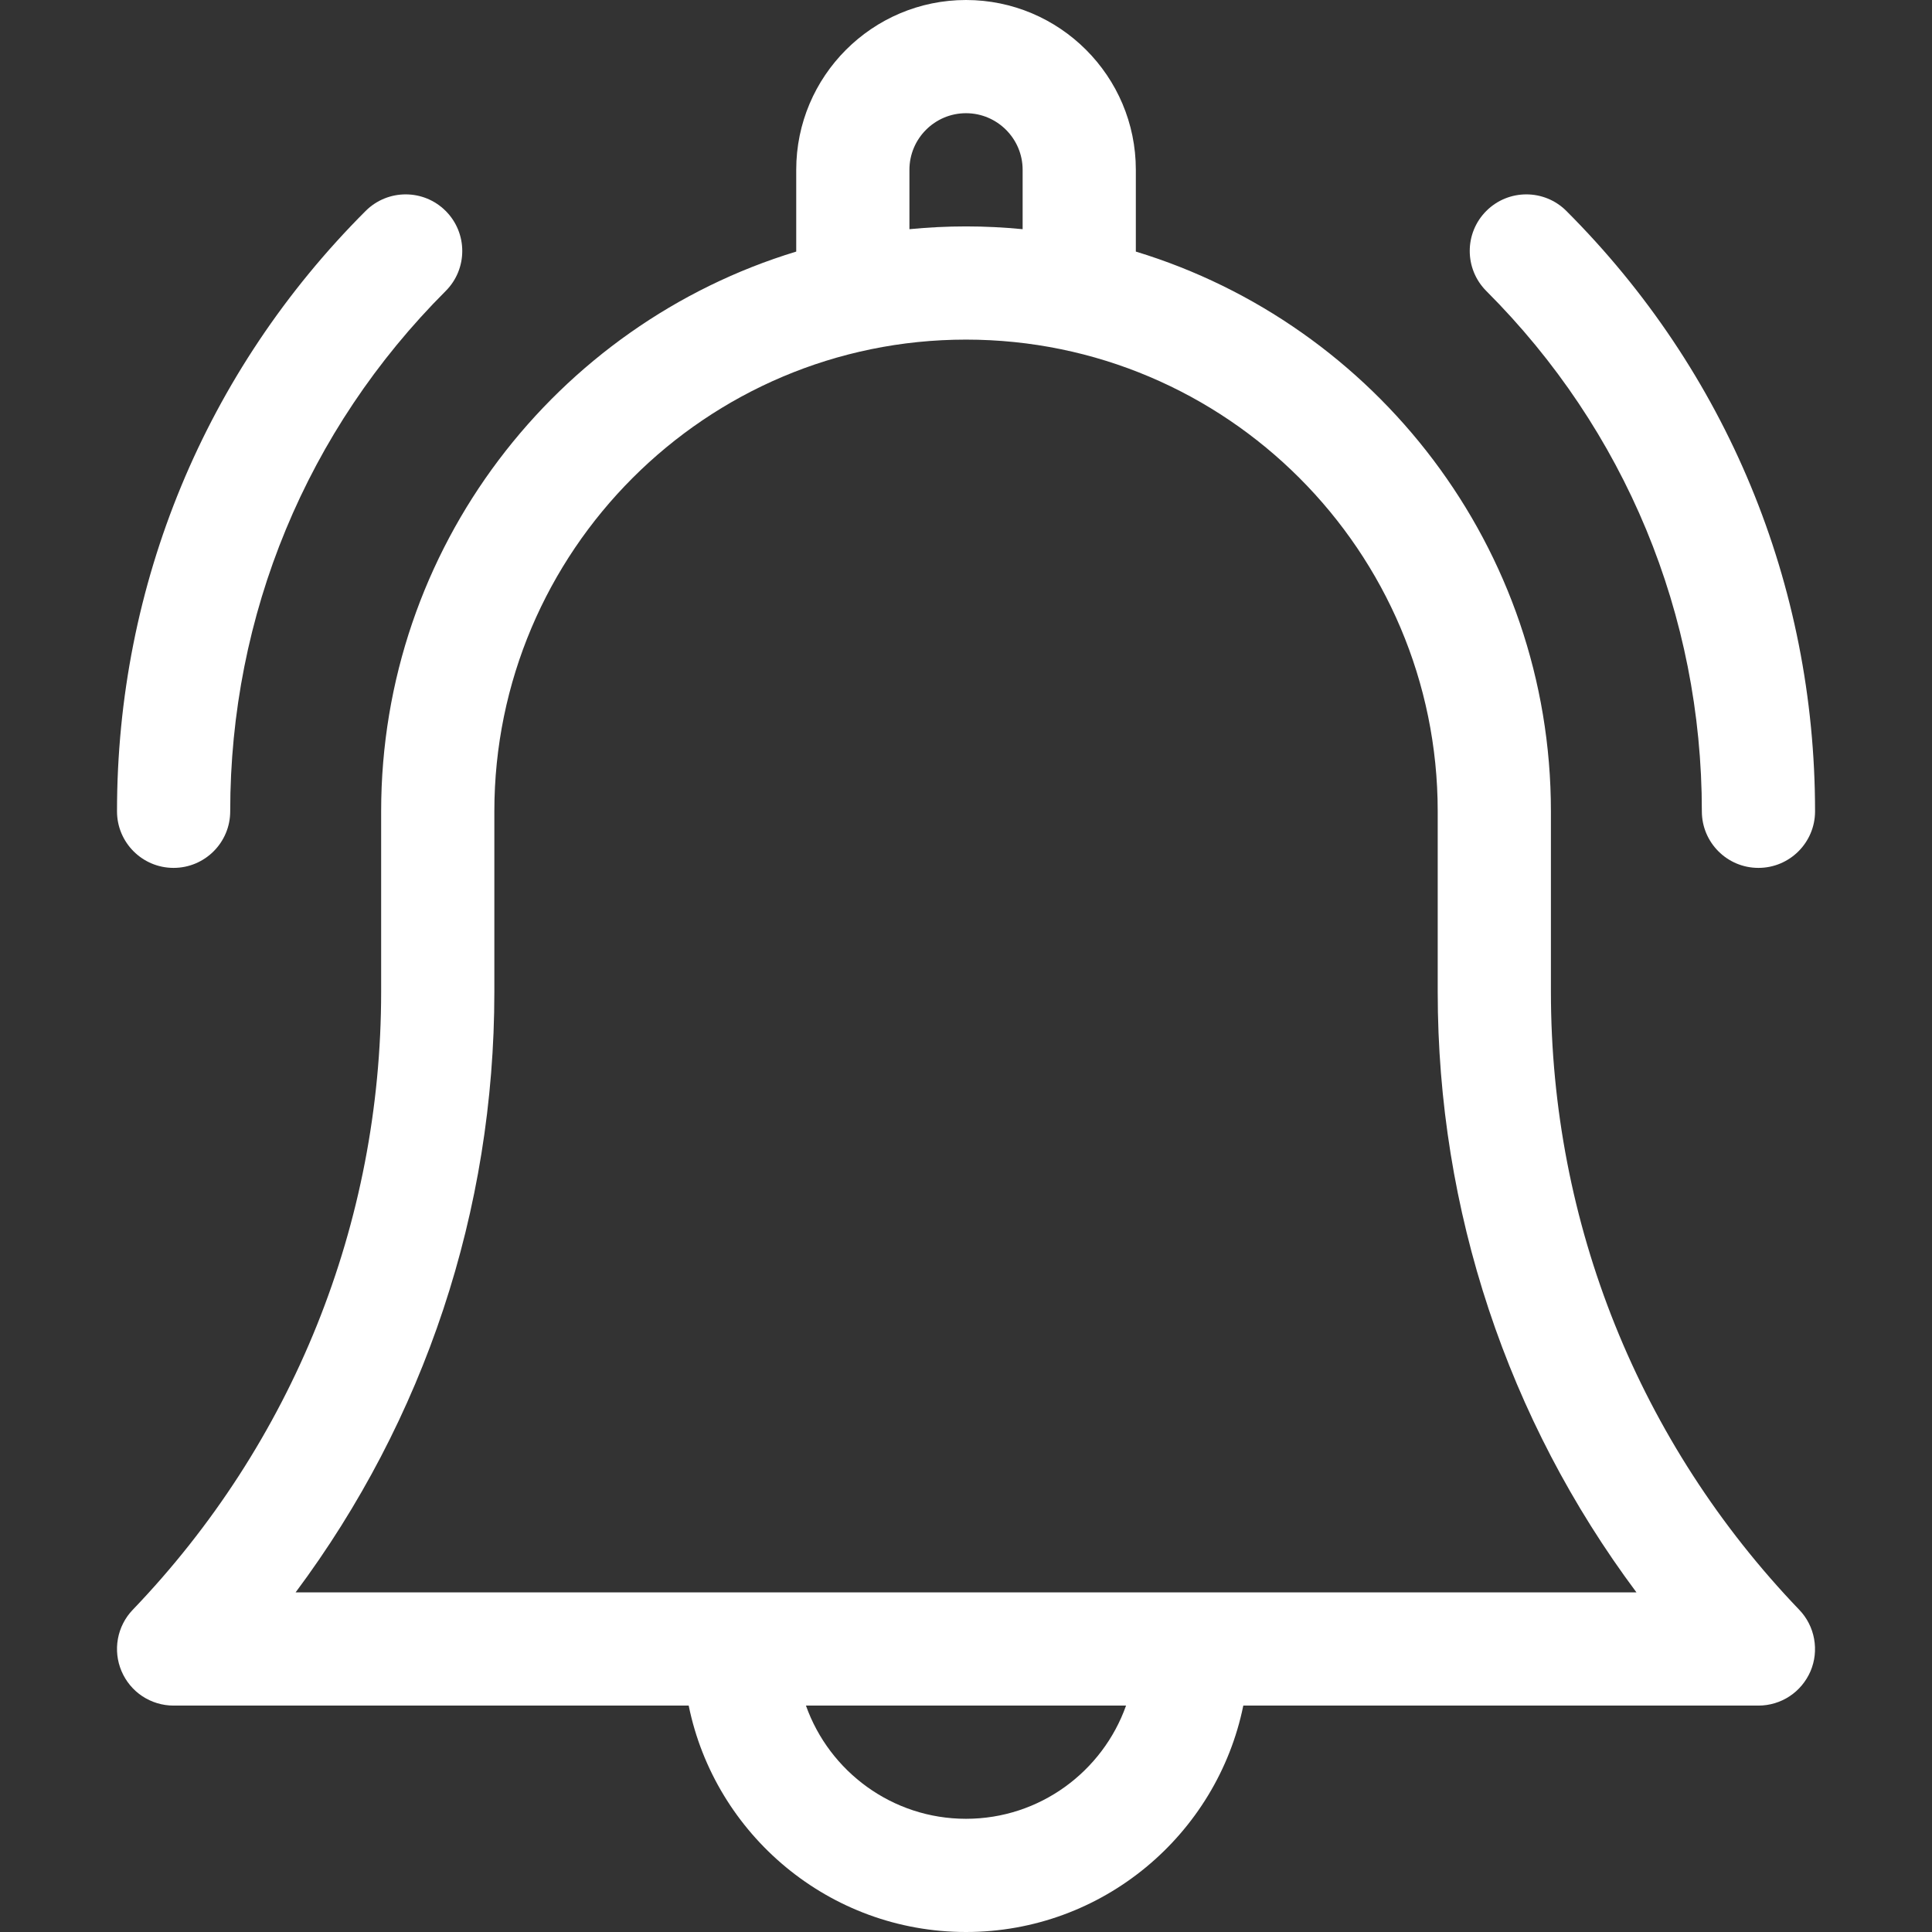 <svg width="32" height="32" viewBox="0 0 32 32" fill="none" xmlns="http://www.w3.org/2000/svg">
<rect x="0" y="0" width="32" height="32" fill="#333333" stroke="none"/>
<g id="Frame">
<g id="Group">
<path id="Vector" d="M25.688 16.429V13.438C25.688 9.074 22.787 5.375 18.813 4.167V2.812C18.813 1.262 17.551 0 16 0C14.449 0 13.188 1.262 13.188 2.812V4.167C9.213 5.375 6.313 9.074 6.313 13.438V16.429C6.313 20.262 4.851 23.897 2.198 26.664C2.071 26.796 1.986 26.963 1.953 27.144C1.92 27.325 1.941 27.511 2.013 27.68C2.085 27.849 2.205 27.994 2.358 28.095C2.512 28.196 2.691 28.25 2.875 28.25H11.407C11.842 30.387 13.736 32 16 32C18.264 32 20.158 30.387 20.593 28.25H29.125C29.309 28.25 29.489 28.196 29.642 28.095C29.795 27.994 29.915 27.849 29.988 27.68C30.06 27.511 30.08 27.325 30.047 27.144C30.014 26.963 29.929 26.796 29.802 26.664C27.149 23.897 25.688 20.262 25.688 16.429ZM15.063 2.812C15.063 2.296 15.483 1.875 16 1.875C16.517 1.875 16.938 2.296 16.938 2.812V3.796C16.629 3.766 16.316 3.75 16 3.75C15.684 3.75 15.371 3.766 15.063 3.796V2.812ZM16 30.125C14.778 30.125 13.736 29.341 13.349 28.25H18.651C18.264 29.341 17.222 30.125 16 30.125ZM4.896 26.375C7.031 23.513 8.188 20.049 8.188 16.429V13.438C8.188 9.13 11.692 5.625 16 5.625C20.308 5.625 23.813 9.13 23.813 13.438V16.429C23.813 20.049 24.969 23.513 27.105 26.375H4.896ZM28.188 13.438C28.188 13.955 28.607 14.375 29.125 14.375C29.643 14.375 30.063 13.955 30.063 13.438C30.063 9.681 28.6 6.15 25.944 3.494C25.578 3.128 24.984 3.128 24.618 3.494C24.252 3.86 24.252 4.453 24.618 4.82C26.92 7.122 28.188 10.182 28.188 13.438ZM2.875 14.375C3.393 14.375 3.813 13.955 3.813 13.438C3.813 10.182 5.08 7.122 7.382 4.82C7.748 4.454 7.748 3.86 7.382 3.494C7.016 3.128 6.423 3.128 6.056 3.494C3.4 6.15 1.938 9.681 1.938 13.438C1.938 13.955 2.357 14.375 2.875 14.375Z" fill="white"/>
</g>
</g>
</svg>
